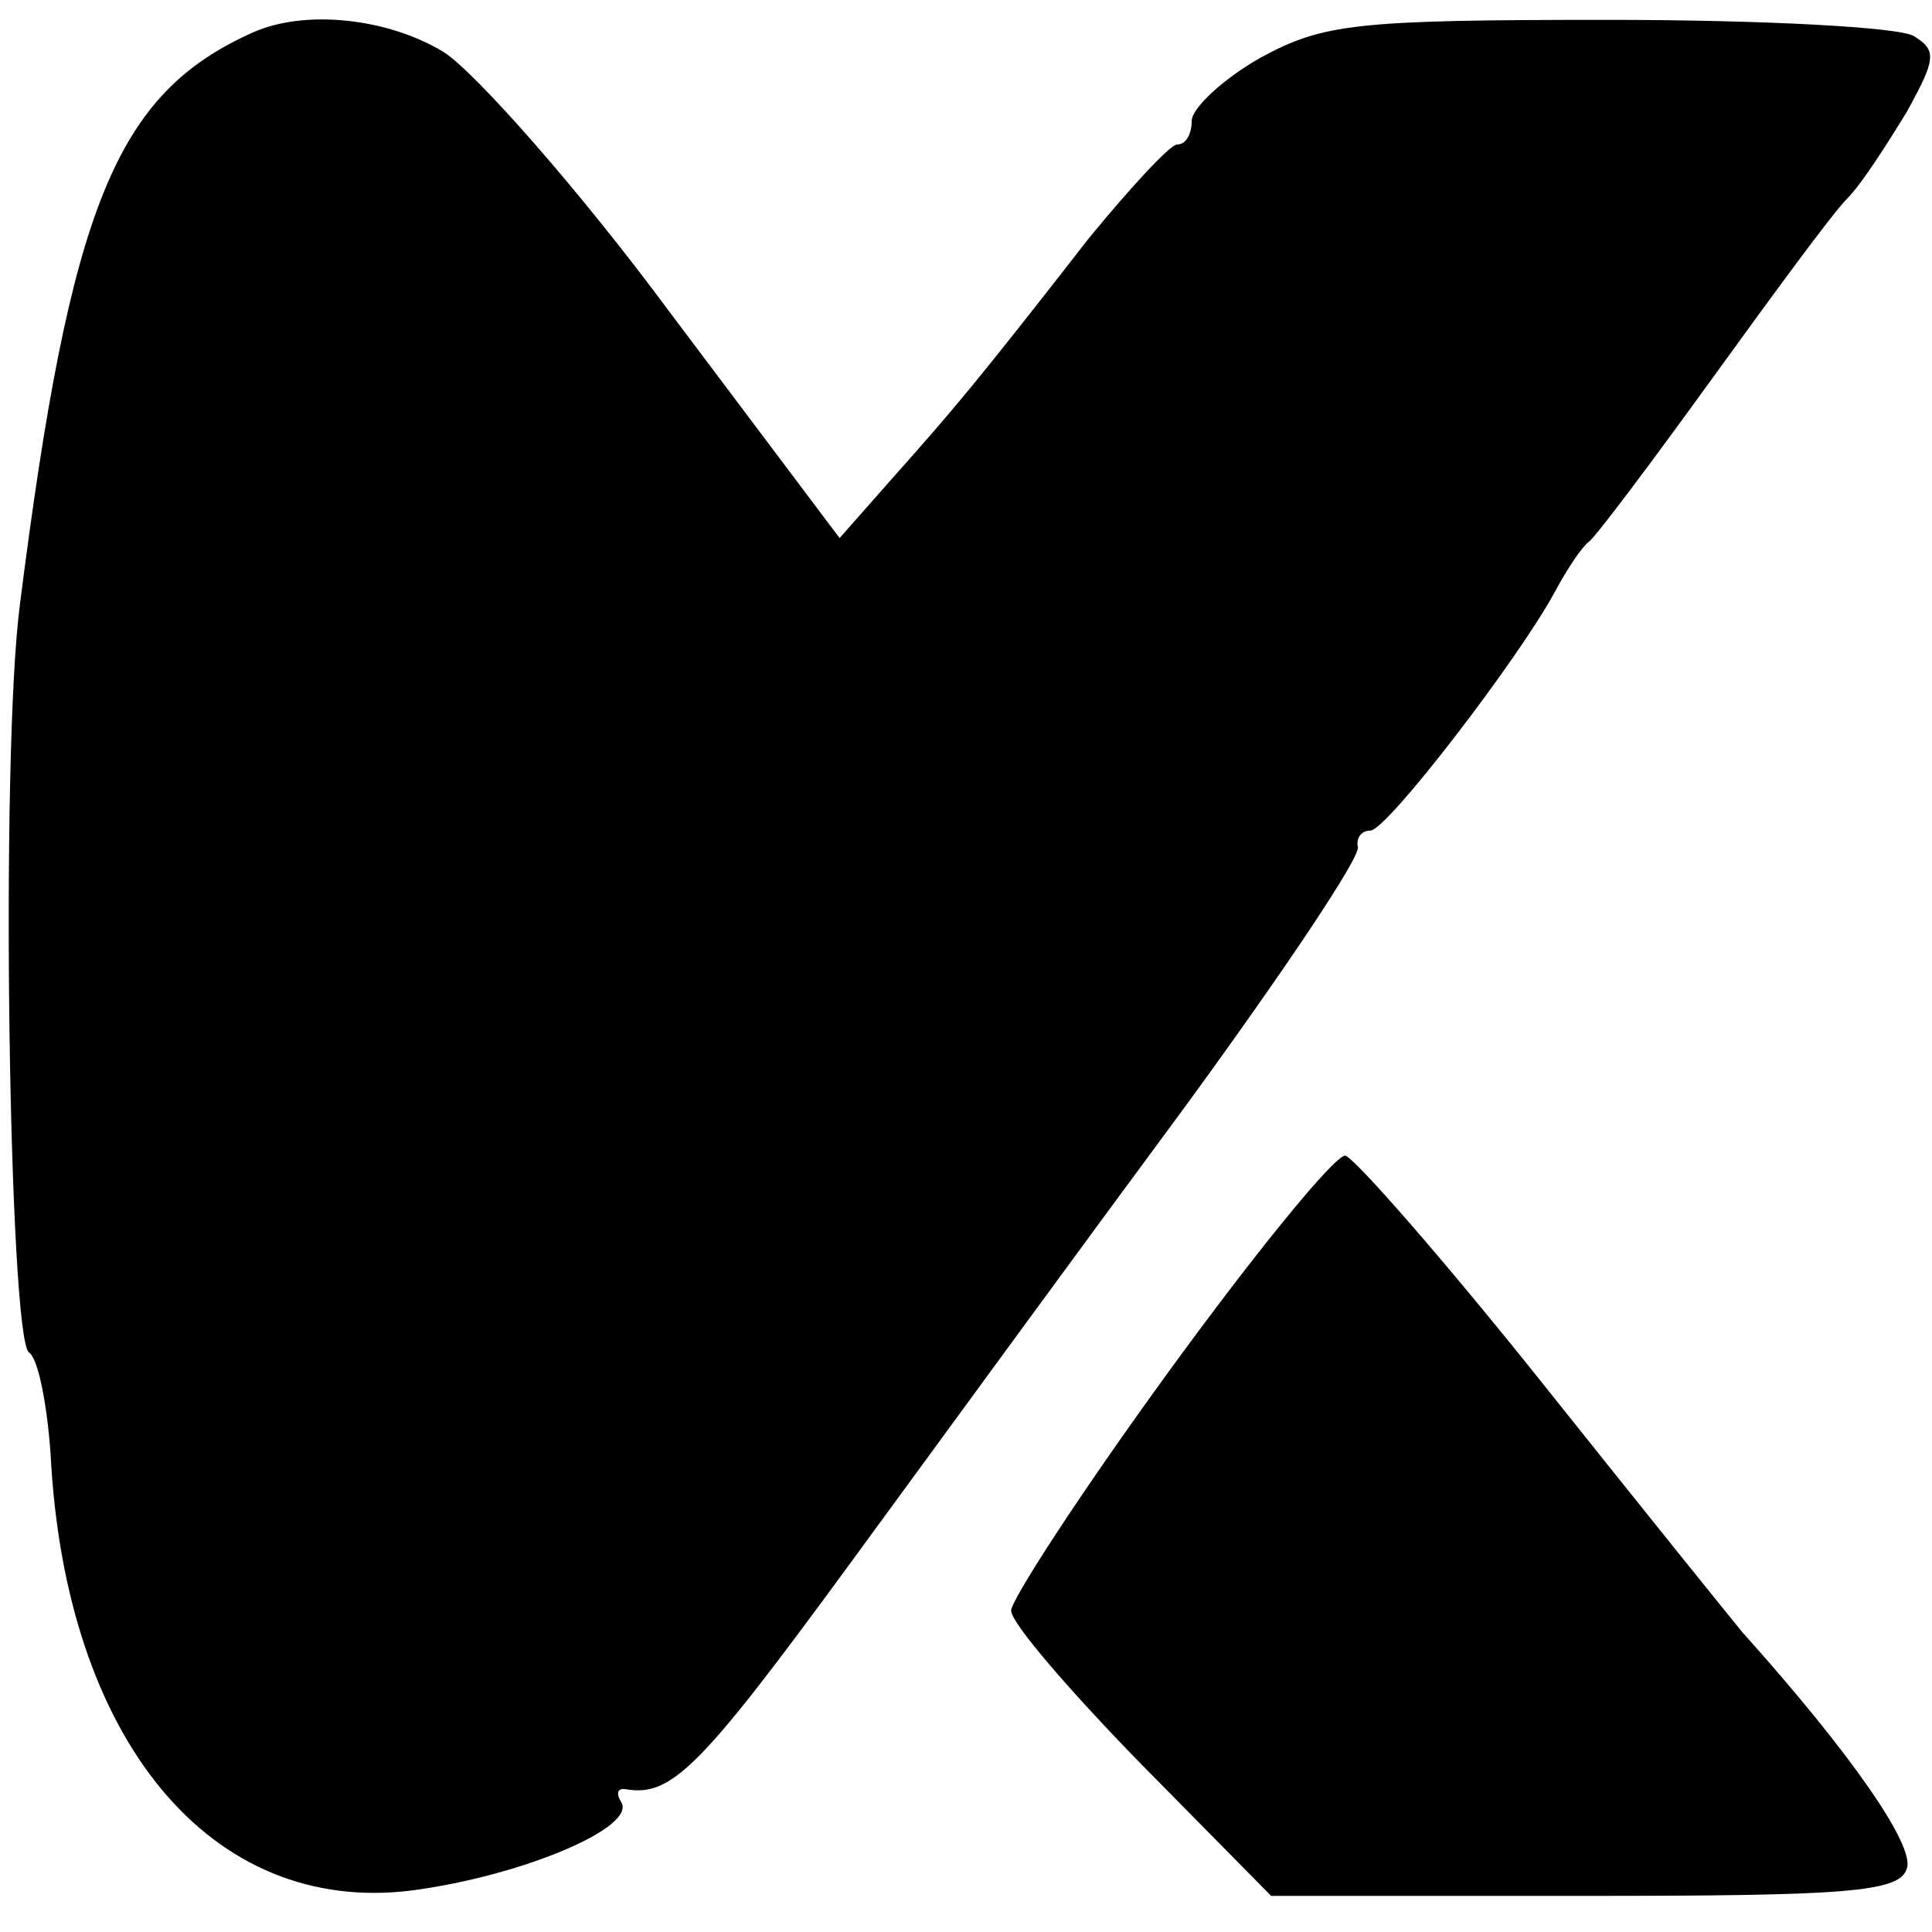 <svg xmlns="http://www.w3.org/2000/svg" width="142.667" height="142.667" preserveAspectRatio="xMidYMid meet" version="1.0" viewBox="0 0 107 107"><g fill="#000" stroke="none"><path d="M140 1052 c-76 -34 -101 -96 -129 -317 -11 -85 -6 -405 5 -414 5 -3 10 -28 12 -56 8 -159 89 -256 200 -242 61 8 125 35 116 49 -3 5 -2 8 3 7 25 -4 41 12 123 124 49 67 133 182 187 255 54 74 97 138 95 143 -1 5 2 9 7 9 9 0 82 95 102 132 7 13 15 25 19 28 4 3 34 43 68 90 34 47 67 92 75 100 8 8 22 30 33 48 16 29 17 34 4 42 -8 5 -84 9 -169 9 -140 0 -158 -2 -193 -21 -21 -12 -38 -28 -38 -35 0 -7 -3 -13 -8 -13 -4 0 -26 -24 -49 -52 -63 -81 -76 -96 -108 -132 l-30 -34 -94 125 c-51 69 -108 133 -125 144 -31 19 -77 24 -106 11z" transform="translate(0,107) scale(0.1,-0.1)"/><path d="M647 310 c-48 -66 -87 -126 -87 -132 0 -7 33 -45 72 -85 l72 -73 174 0 c144 0 174 2 178 15 5 12 -30 63 -91 131 -5 6 -55 68 -110 137 -55 69 -105 126 -110 127 -6 0 -50 -54 -98 -120z" transform="translate(0,107) scale(0.1,-0.1)"/></g></svg>